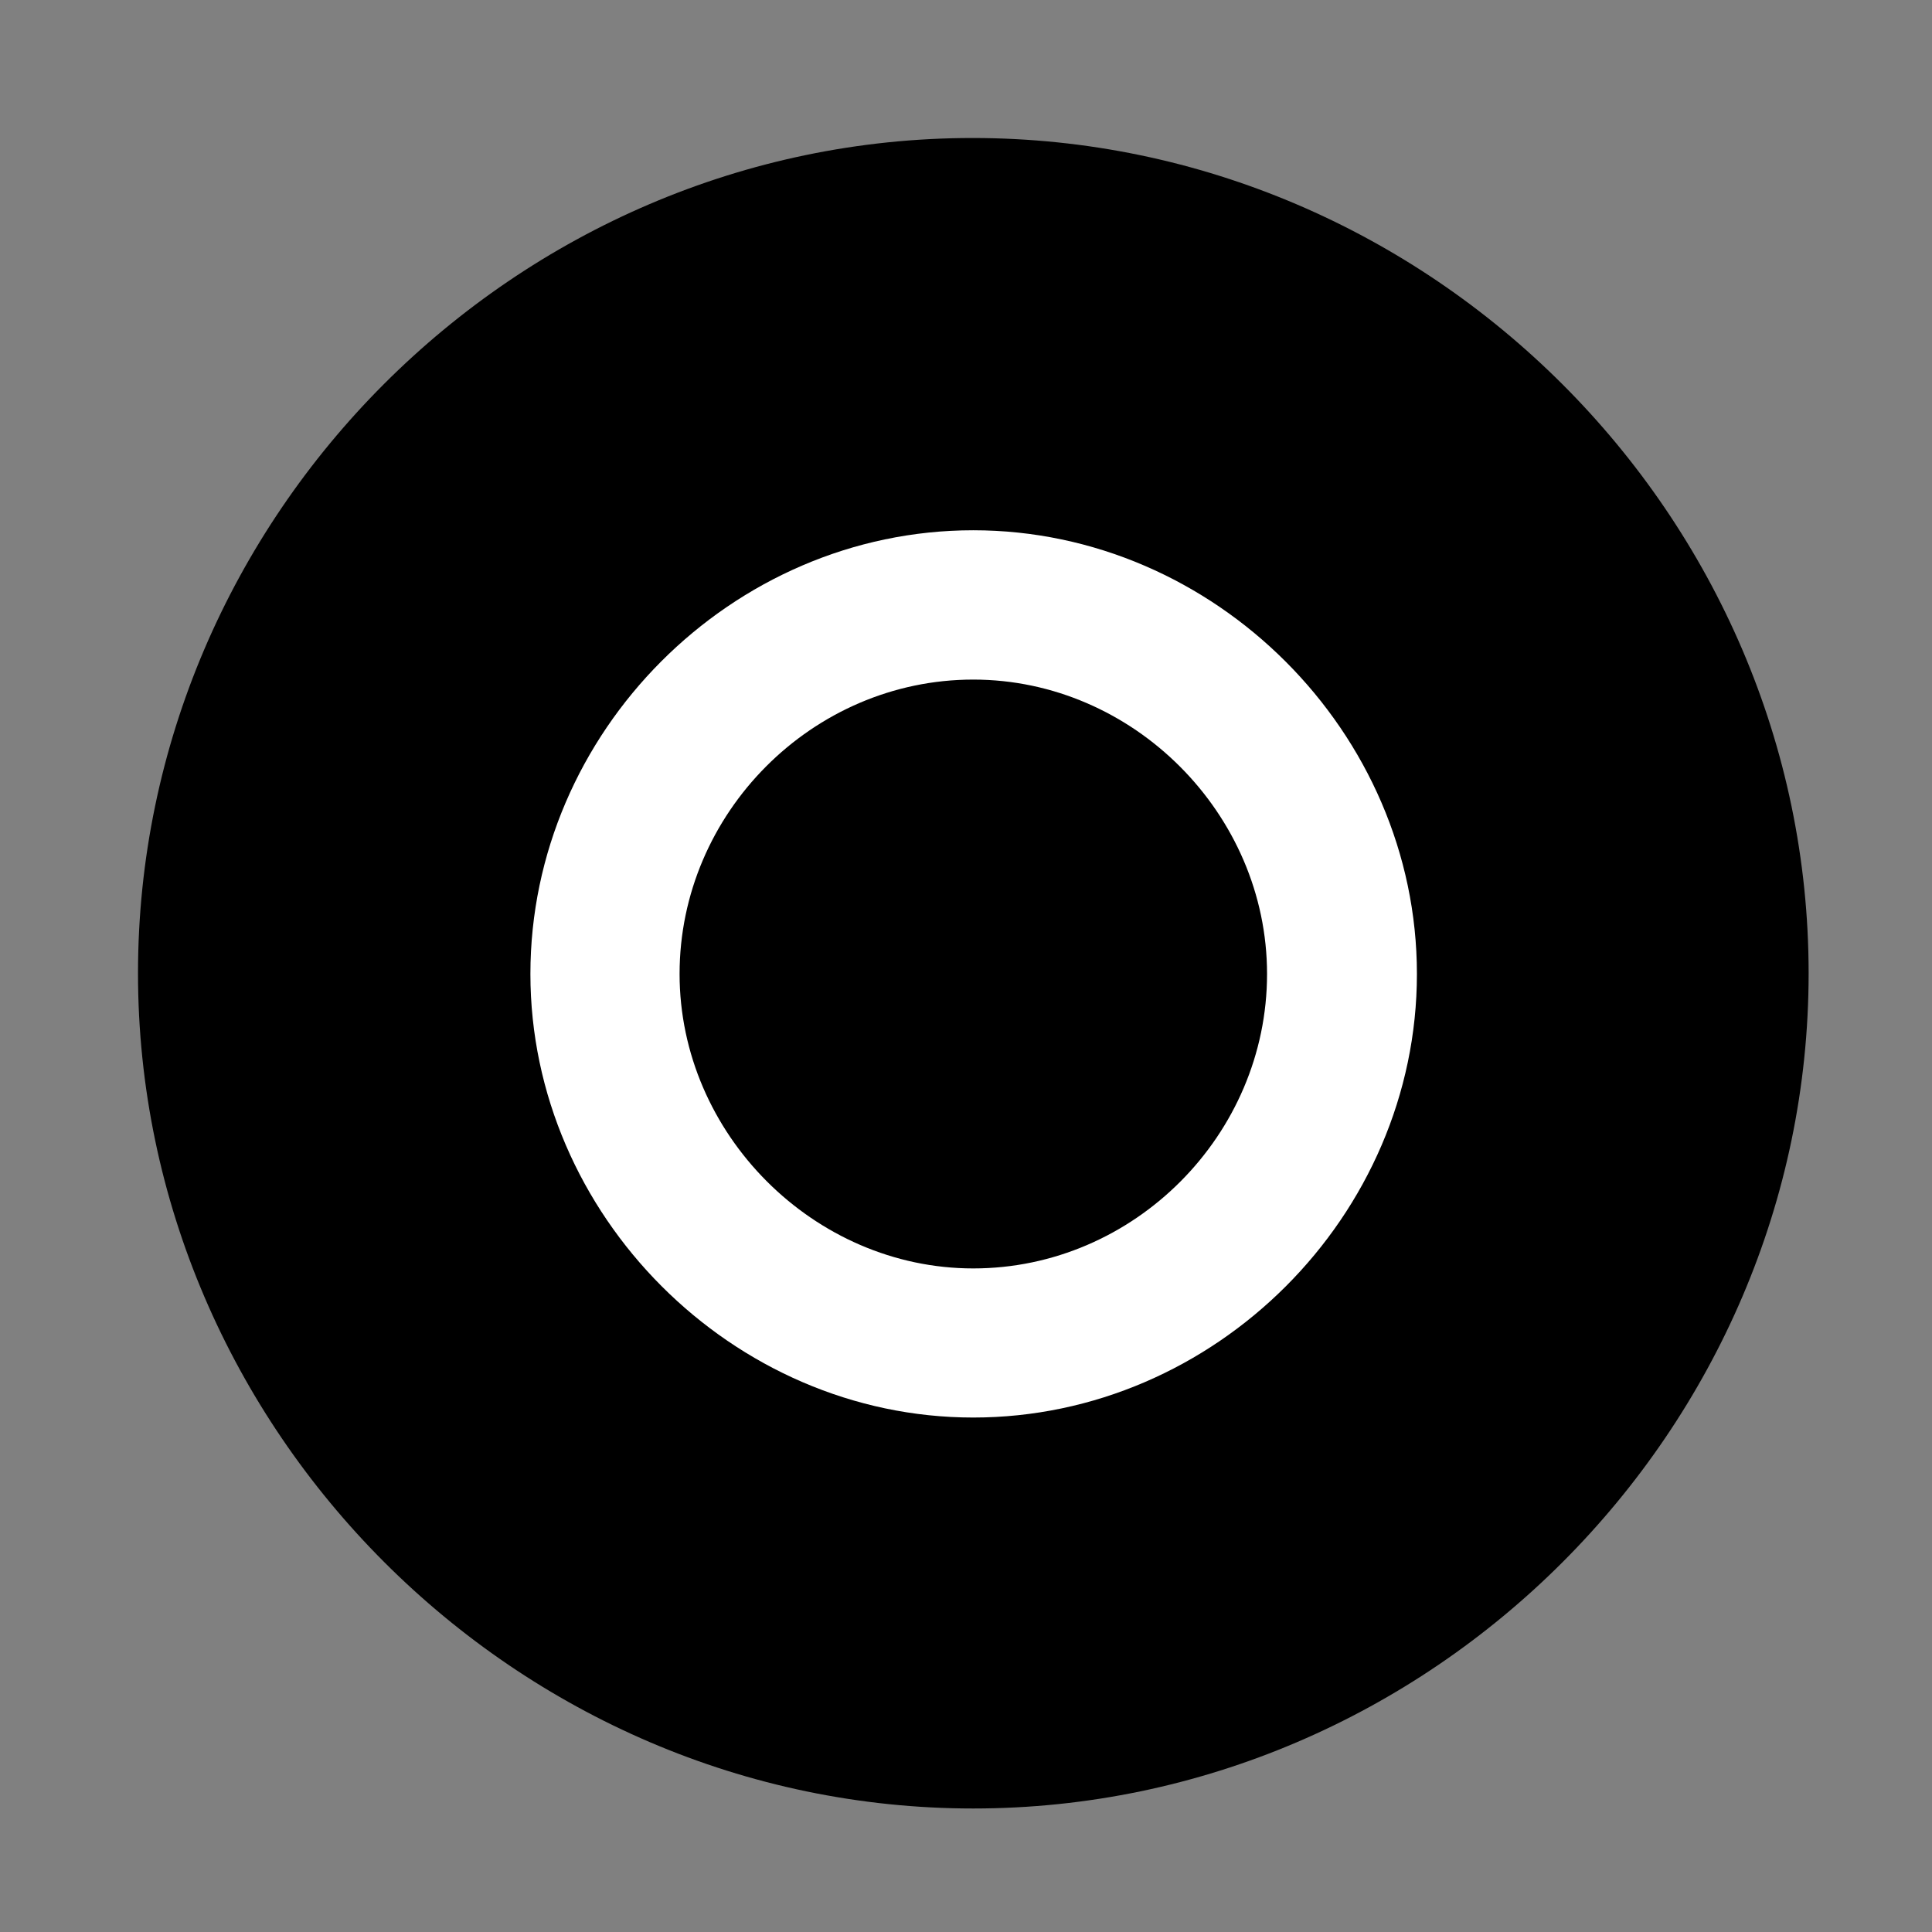 <svg width="28" height="28" viewBox="0 0 28 28" fill="none" xmlns="http://www.w3.org/2000/svg">
<rect x="0" y="0" width="28" height="28" fill="#808080" stroke="none"/>
<path d="M14.105 26.21C20.737 26.21 26.212 20.727 26.212 14.105C26.212 7.473 20.727 2 14.095 2C7.475 2 2 7.473 2 14.105C2 20.727 7.485 26.21 14.105 26.21Z" fill="black"/>
<path d="M14.105 20.544C10.615 20.544 7.687 17.607 7.687 14.115C7.687 10.611 10.603 7.685 14.105 7.685C17.604 7.685 20.535 10.616 20.535 14.115C20.535 17.619 17.609 20.544 14.105 20.544ZM14.105 18.383C16.438 18.383 18.363 16.445 18.363 14.115C18.363 11.796 16.424 9.849 14.105 9.849C11.774 9.849 9.849 11.784 9.849 14.115C9.849 16.434 11.796 18.383 14.105 18.383Z" fill="white"/>
</svg>
